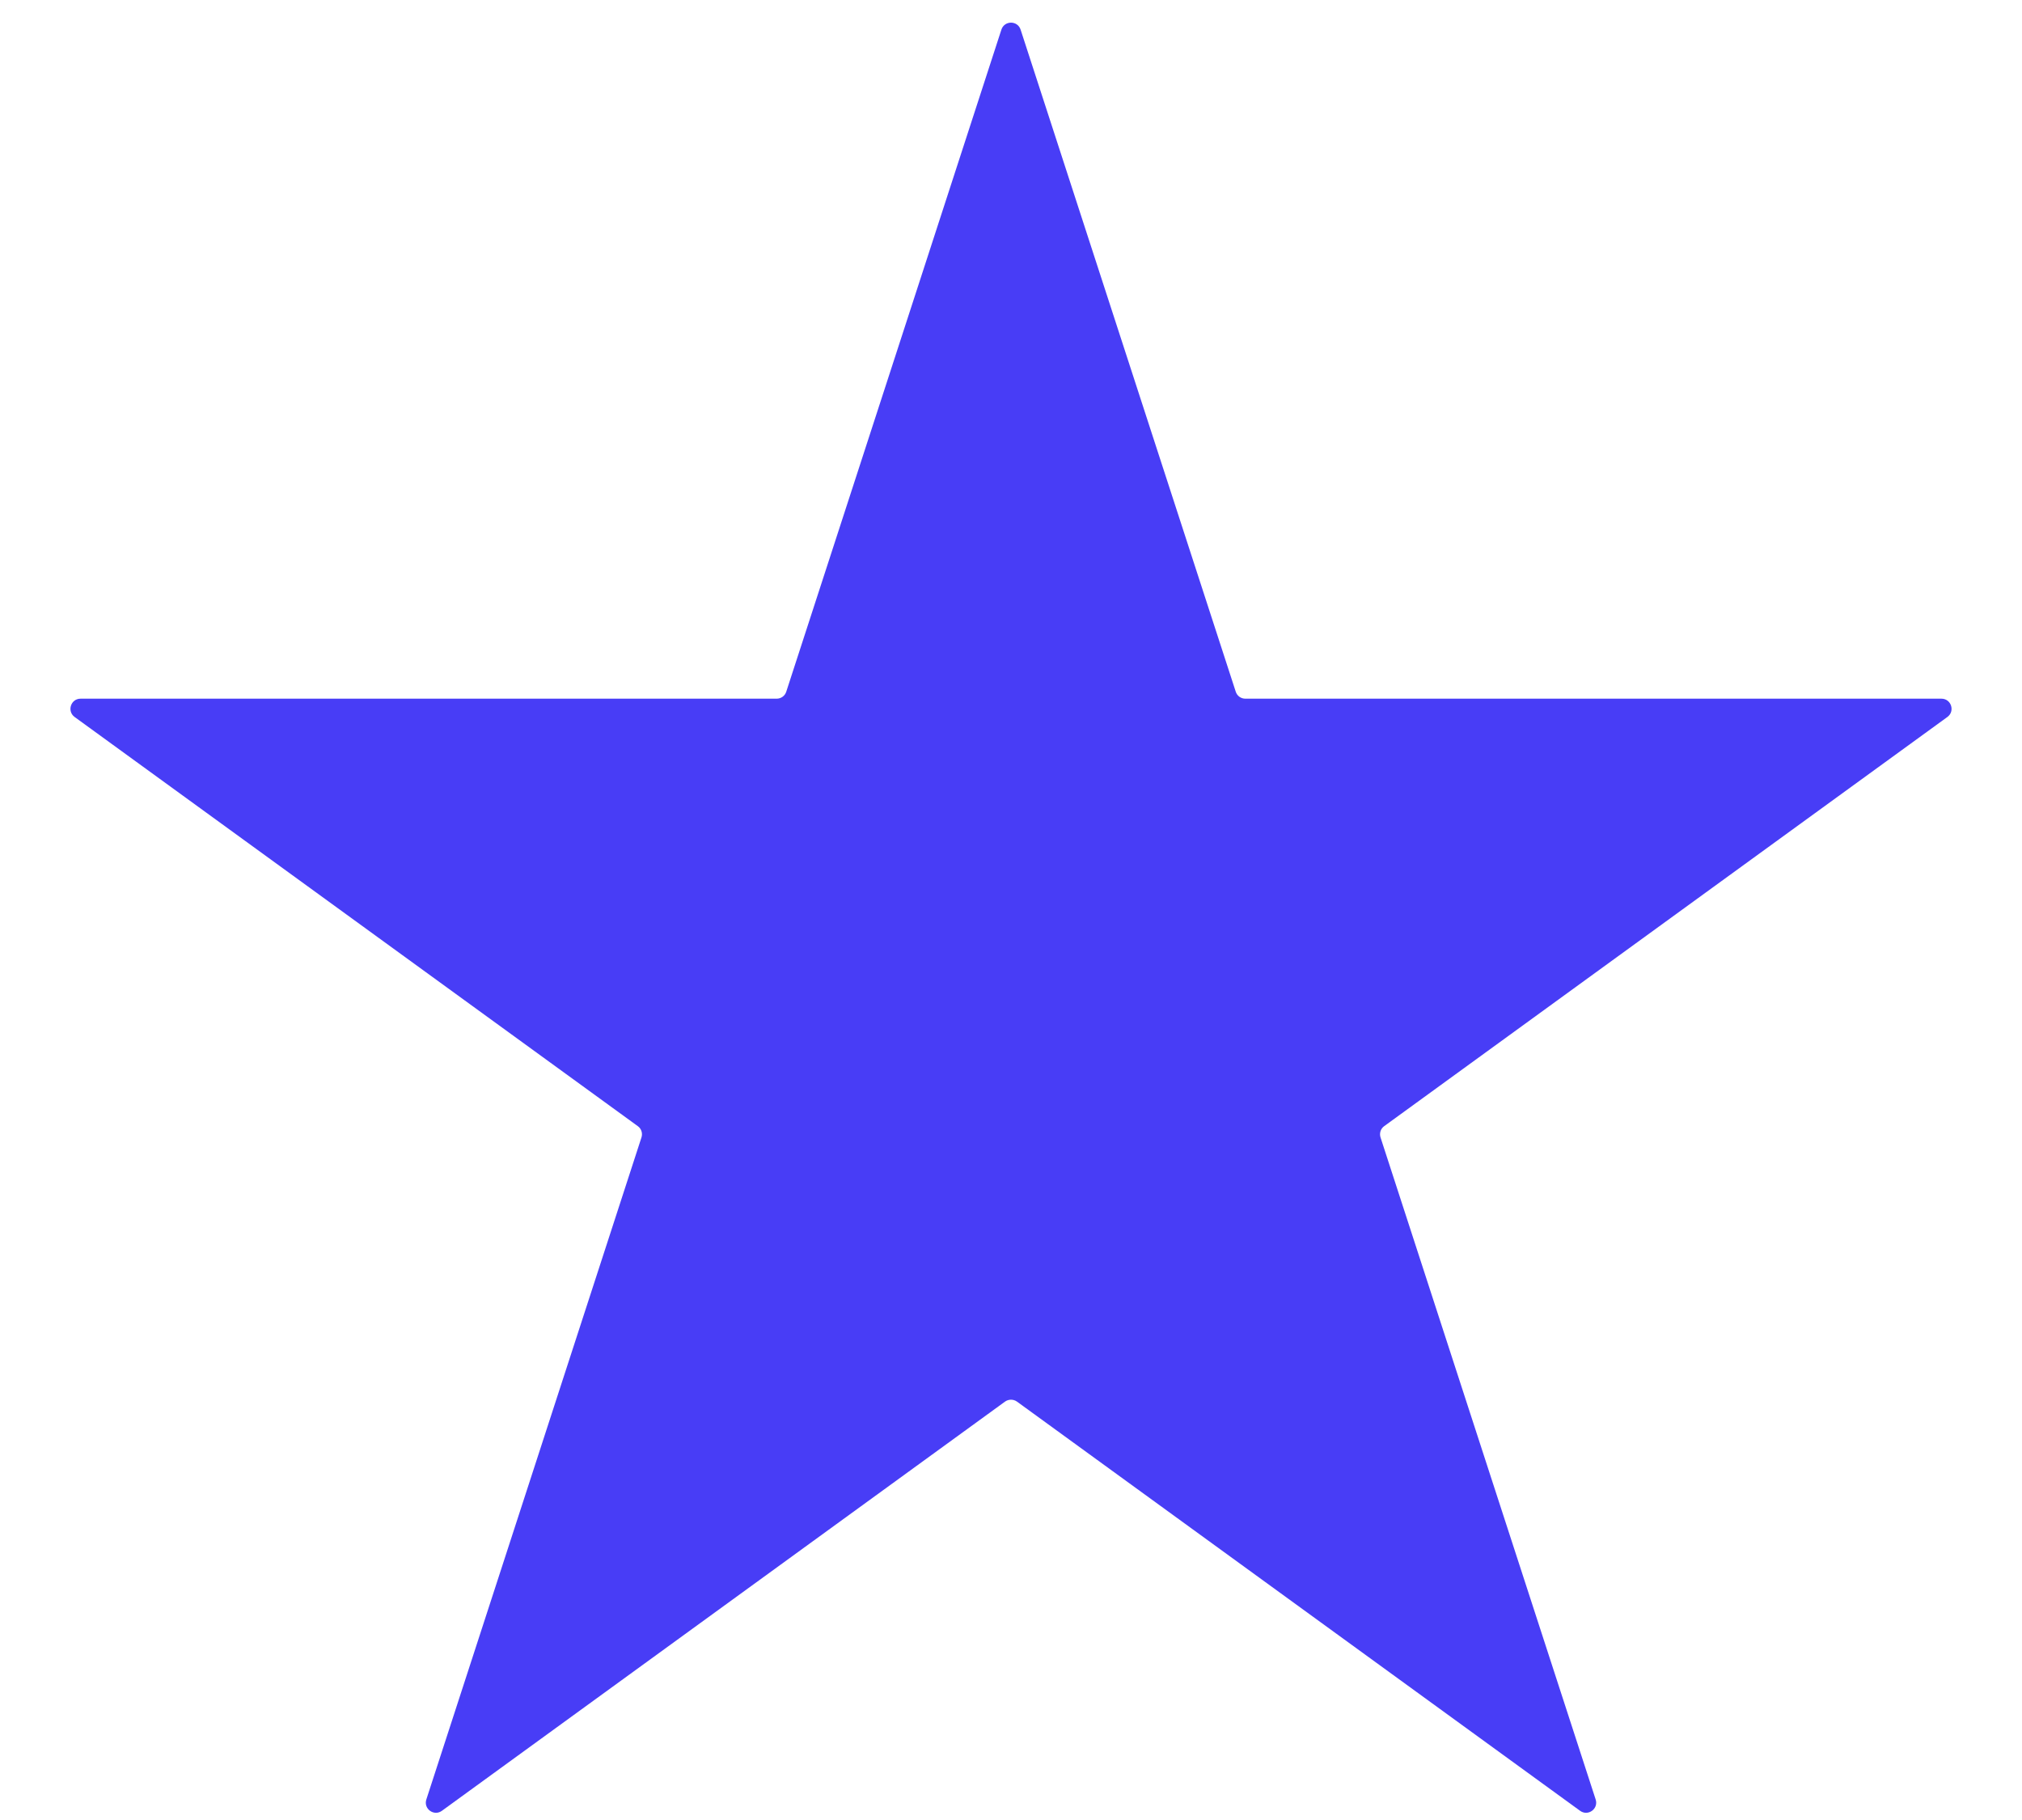 <svg width="20" height="18" viewBox="0 0 20 18" fill="none" xmlns="http://www.w3.org/2000/svg">
<path d="M9.905 0.293C9.935 0.201 10.065 0.201 10.095 0.293L12.223 6.841C12.236 6.882 12.274 6.91 12.318 6.91H19.203C19.3 6.91 19.34 7.034 19.262 7.091L13.691 11.138C13.656 11.163 13.642 11.208 13.655 11.249L15.783 17.797C15.813 17.89 15.707 17.966 15.629 17.909L10.059 13.862C10.024 13.837 9.976 13.837 9.941 13.862L4.371 17.909C4.293 17.966 4.187 17.89 4.217 17.797L6.345 11.249C6.358 11.208 6.344 11.163 6.309 11.138L0.738 7.091C0.66 7.034 0.7 6.91 0.797 6.91H7.682C7.726 6.91 7.764 6.882 7.777 6.841L9.905 0.293Z" fill="#483DF6"/>
</svg>
